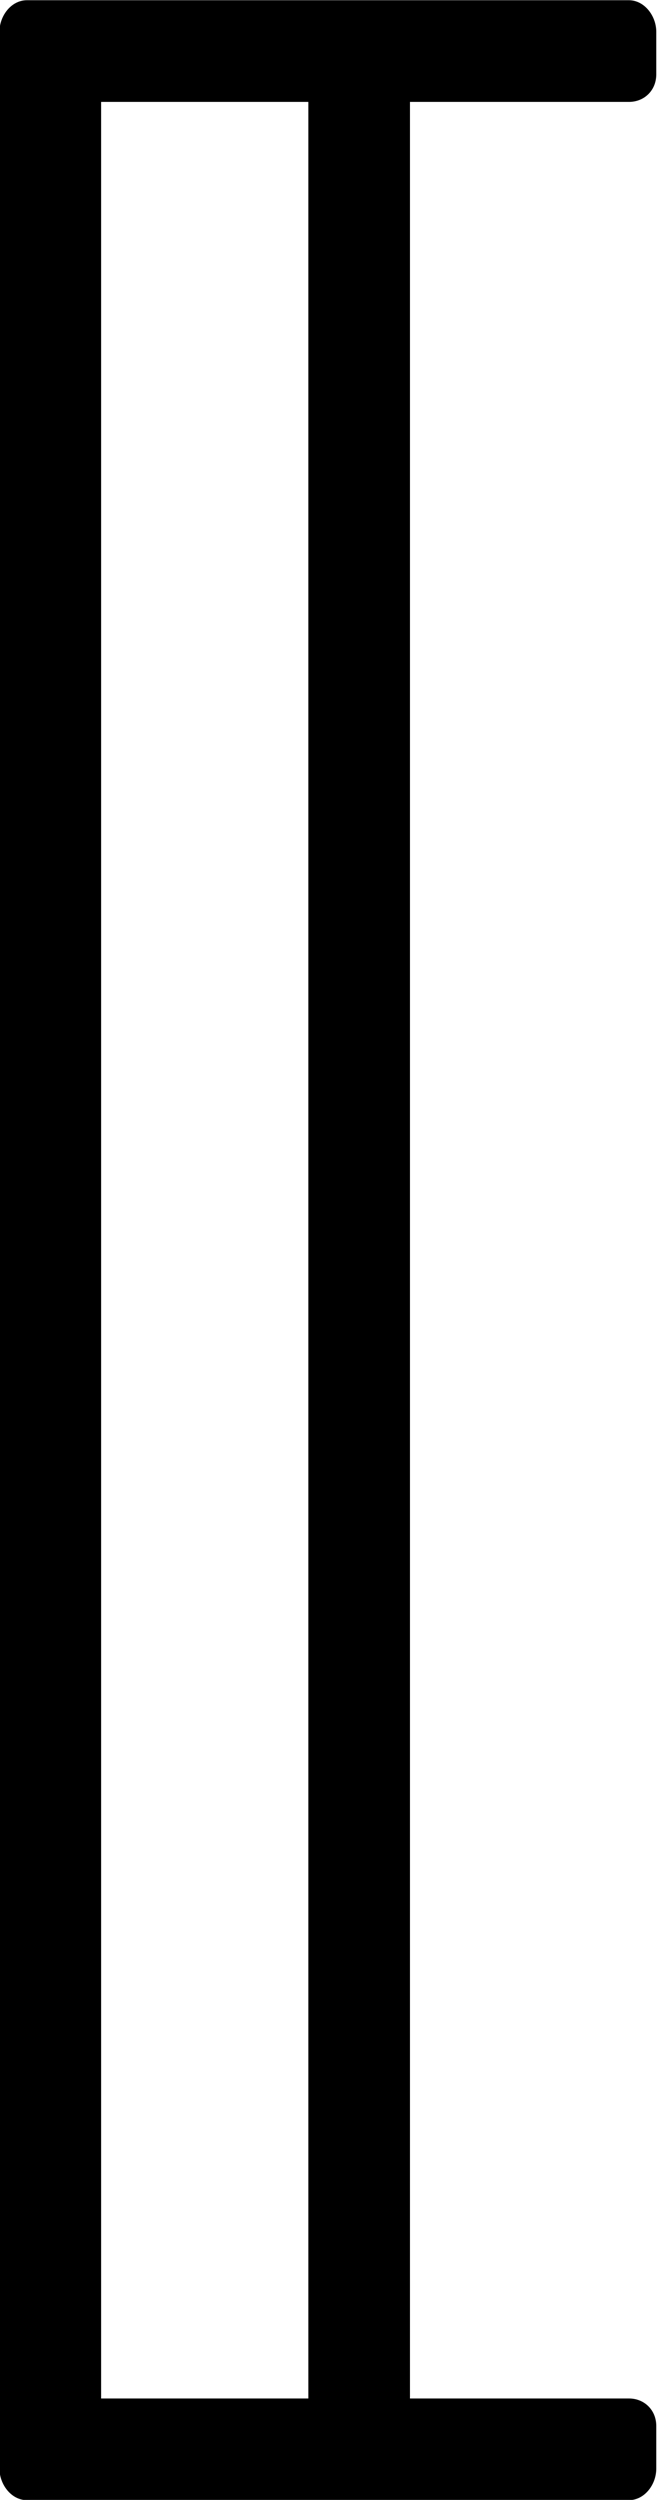 <?xml version="1.0" encoding="UTF-8"?>
<svg fill="#000000" version="1.1" viewBox="0 0 2.625 9.984" xmlns="http://www.w3.org/2000/svg" xmlns:xlink="http://www.w3.org/1999/xlink">
<defs>
<g id="a">
<path d="m1.156 2.375c0 0.062 0.047 0.125 0.109 0.125h2.406c0.062 0 0.109-0.062 0.109-0.125v-0.172c0-0.062-0.047-0.109-0.109-0.109h-0.875v-9.172h0.875c0.062 0 0.109-0.047 0.109-0.109v-0.172c0-0.062-0.047-0.125-0.109-0.125h-2.406c-0.062 0-0.109 0.062-0.109 0.125zm1.234-9.453v9.172h-0.828v-9.172z"/>
</g>
</defs>
<g transform="translate(-149.87 -127.28)">
<use x="148.712" y="134.765" xlink:href="#a"/>
</g>
</svg>
